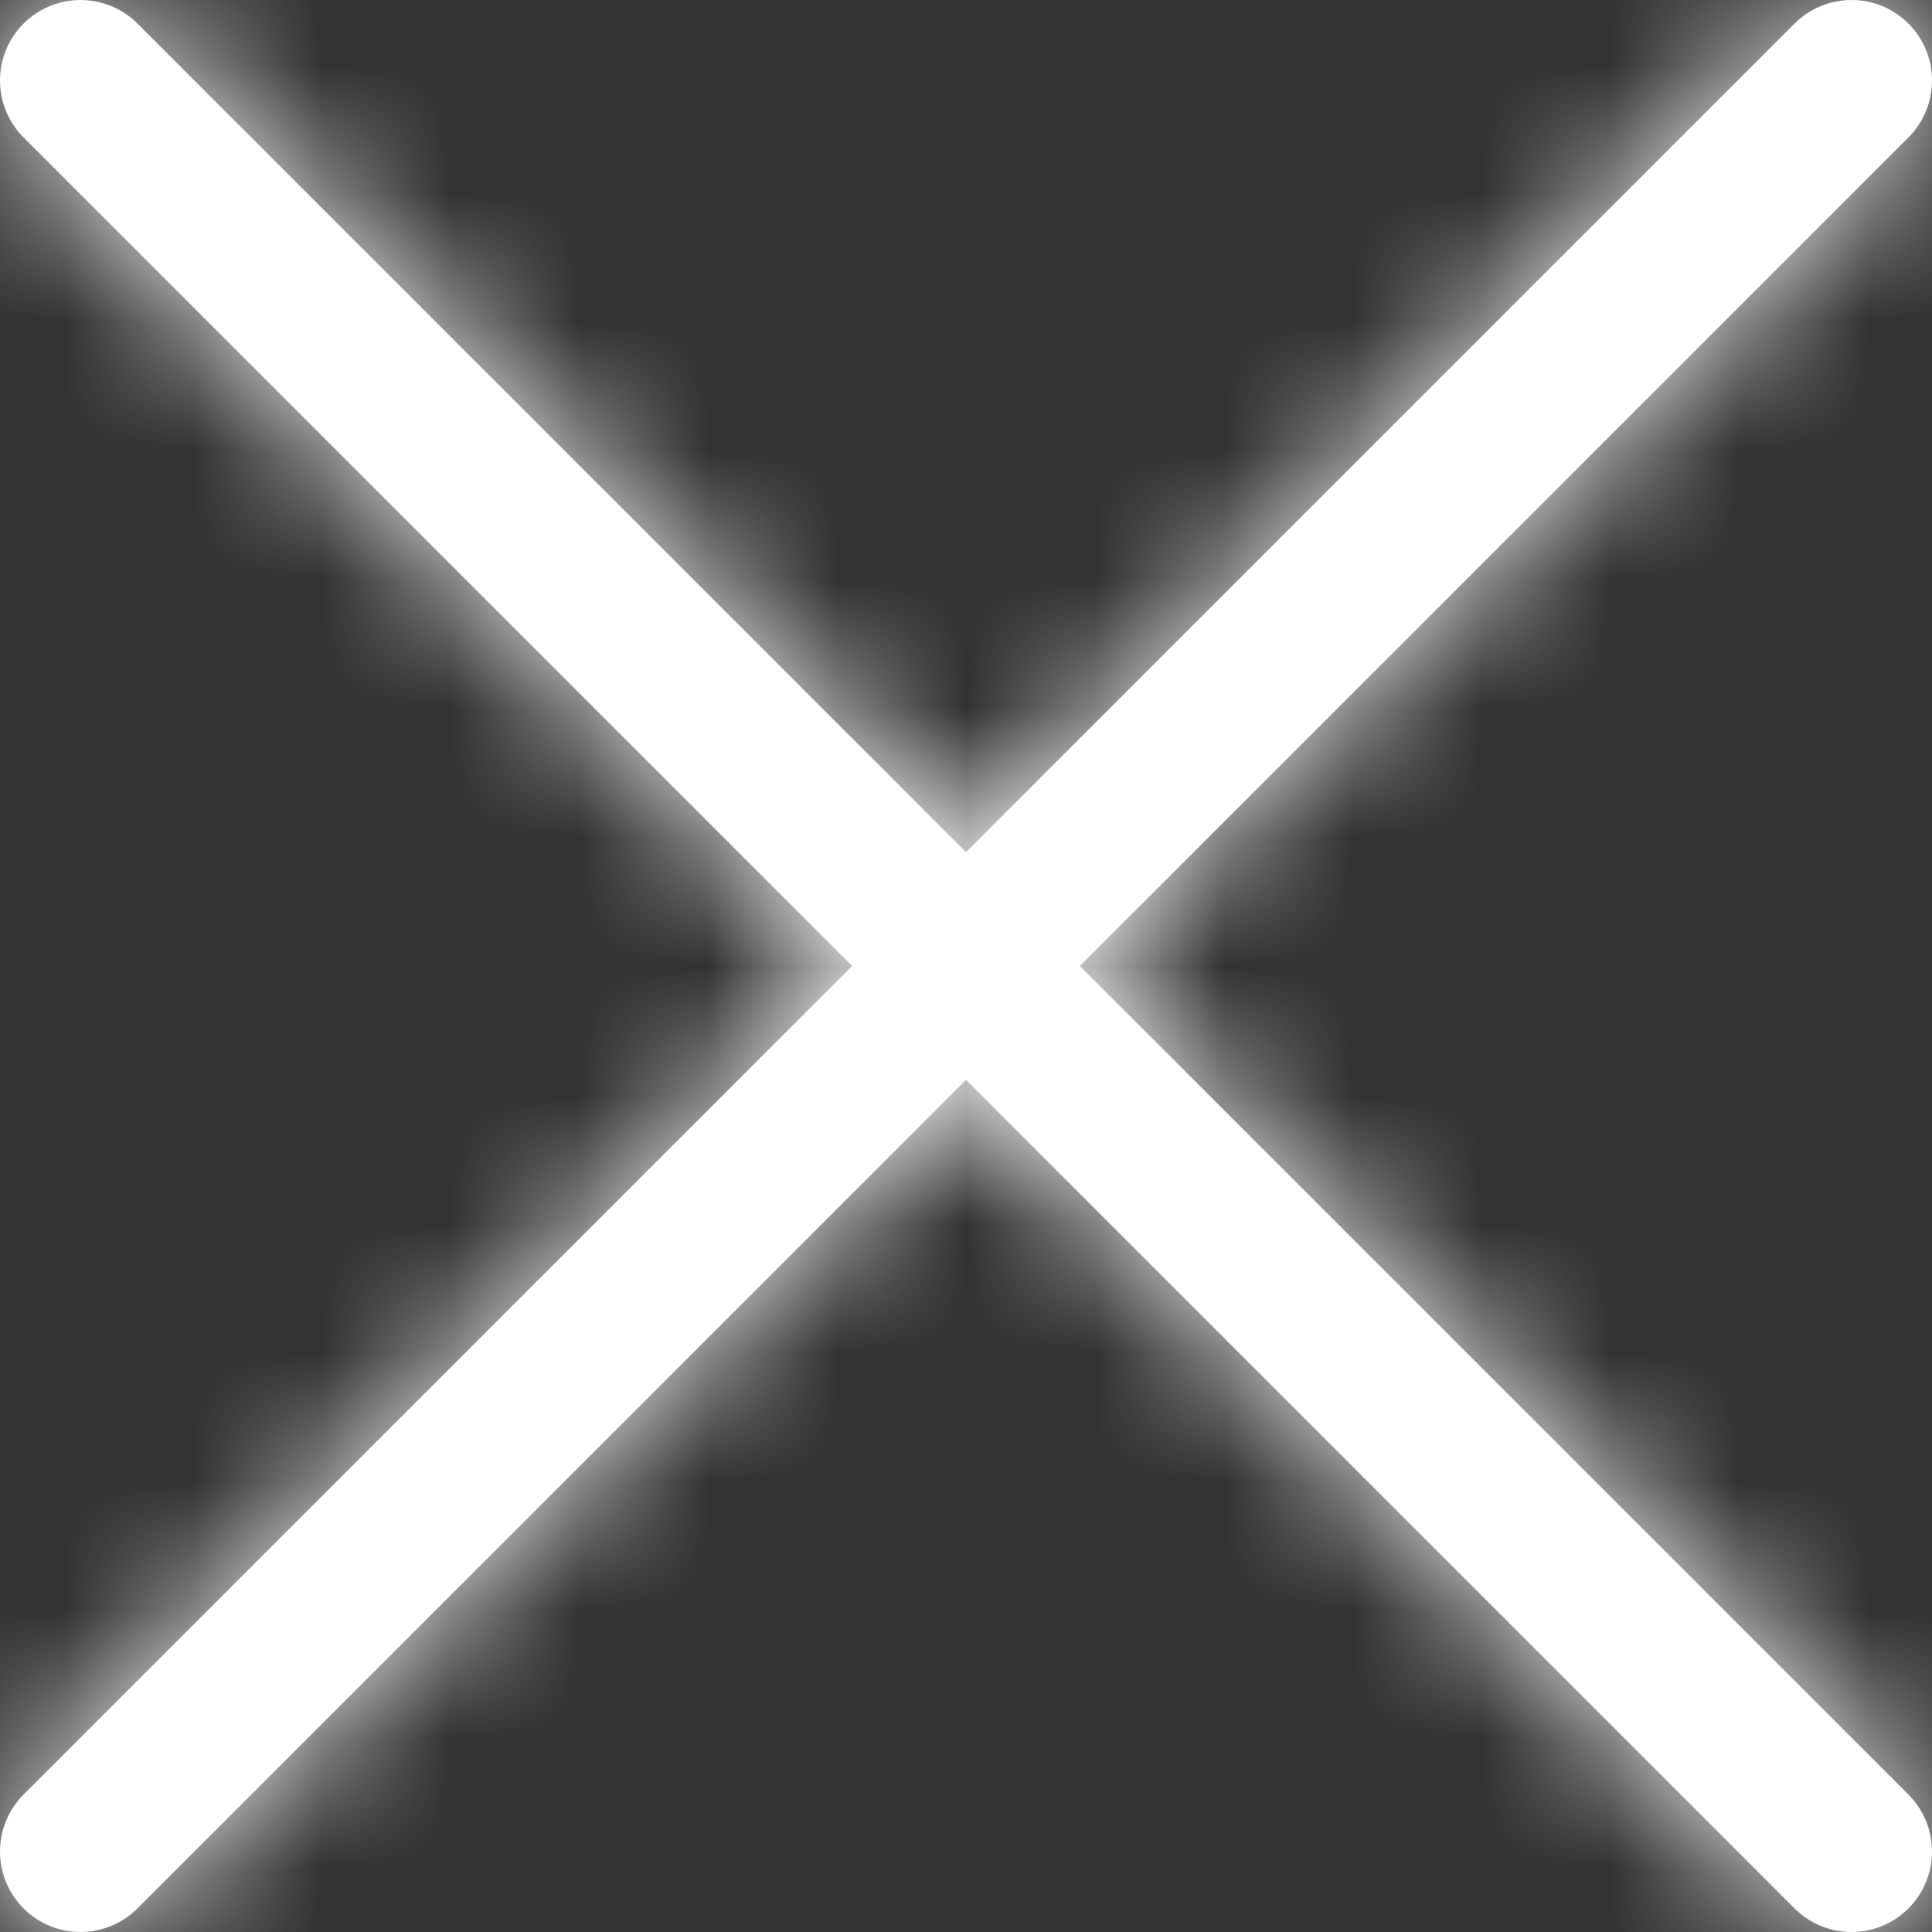 <svg width="15" height="15" viewBox="0 0 15 15" fill="none" xmlns="http://www.w3.org/2000/svg">
<rect x="0" y="0" width="15" height="15" fill="#333333" stroke="none"/>
<g clip-path="url(#clip0_297_1015)">
<mask id="path-1-inside-1_297_1015" fill="white">
<path d="M14.817 0.183C14.7 0.066 14.541 0 14.375 0C14.209 0 14.05 0.066 13.933 0.183L7.5 6.616L1.067 0.183C0.95 0.066 0.791 0 0.625 0C0.459 0 0.3 0.066 0.183 0.183C0.066 0.3 0 0.459 0 0.625C0 0.791 0.066 0.95 0.183 1.067L6.616 7.5L0.183 13.933C0.066 14.05 0 14.209 0 14.375C0 14.541 0.066 14.7 0.183 14.817C0.3 14.934 0.459 15 0.625 15C0.791 15 0.95 14.934 1.067 14.817L7.5 8.384L13.933 14.817C14.05 14.934 14.209 15 14.375 15C14.541 15 14.7 14.934 14.817 14.817C14.934 14.7 15 14.541 15 14.375C15 14.209 14.934 14.05 14.817 13.933L8.384 7.5L14.817 1.067C14.934 0.95 15 0.791 15 0.625C15 0.459 14.934 0.3 14.817 0.183Z"/>
</mask>
<path d="M14.817 0.183C14.7 0.066 14.541 0 14.375 0C14.209 0 14.05 0.066 13.933 0.183L7.5 6.616L1.067 0.183C0.95 0.066 0.791 0 0.625 0C0.459 0 0.3 0.066 0.183 0.183C0.066 0.3 0 0.459 0 0.625C0 0.791 0.066 0.95 0.183 1.067L6.616 7.5L0.183 13.933C0.066 14.05 0 14.209 0 14.375C0 14.541 0.066 14.7 0.183 14.817C0.3 14.934 0.459 15 0.625 15C0.791 15 0.95 14.934 1.067 14.817L7.5 8.384L13.933 14.817C14.05 14.934 14.209 15 14.375 15C14.541 15 14.7 14.934 14.817 14.817C14.934 14.7 15 14.541 15 14.375C15 14.209 14.934 14.05 14.817 13.933L8.384 7.5L14.817 1.067C14.934 0.95 15 0.791 15 0.625C15 0.459 14.934 0.3 14.817 0.183Z" fill="white"/>
<path d="M14.817 0.183L15.878 -0.878L15.877 -0.878L14.817 0.183ZM13.933 0.183L12.873 -0.878L12.872 -0.878L13.933 0.183ZM7.5 6.616L6.439 7.677L7.5 8.737L8.561 7.677L7.5 6.616ZM1.067 0.183L2.127 -0.878L2.127 -0.878L1.067 0.183ZM0.625 0V-1.5V0ZM0.183 0.183L-0.878 -0.878L-0.878 -0.878L0.183 0.183ZM0.183 1.067L-0.878 2.127L-0.878 2.127L0.183 1.067ZM6.616 7.5L7.677 8.561L8.737 7.5L7.677 6.439L6.616 7.5ZM0.183 13.933L-0.878 12.872L-0.878 12.873L0.183 13.933ZM0 14.375H-1.5H0ZM0.183 14.817L-0.878 15.877L-0.878 15.878L0.183 14.817ZM1.067 14.817L2.127 15.878L2.127 15.877L1.067 14.817ZM7.5 8.384L8.561 7.323L7.5 6.262L6.439 7.323L7.5 8.384ZM13.933 14.817L12.872 15.877L12.873 15.878L13.933 14.817ZM14.817 14.817L15.877 15.878L15.878 15.877L14.817 14.817ZM14.817 13.933L15.878 12.873L15.877 12.872L14.817 13.933ZM8.384 7.5L7.323 6.439L6.262 7.5L7.323 8.561L8.384 7.5ZM14.817 1.067L15.877 2.127L15.878 2.127L14.817 1.067ZM14.817 0.183L15.877 -0.878C15.479 -1.276 14.938 -1.5 14.375 -1.5V0V1.5C14.143 1.5 13.92 1.408 13.756 1.244L14.817 0.183ZM14.375 0V-1.5C13.811 -1.5 13.271 -1.276 12.873 -0.878L13.933 0.183L14.993 1.244C14.829 1.408 14.607 1.5 14.375 1.5V0ZM13.933 0.183L12.872 -0.878L6.439 5.555L7.5 6.616L8.561 7.677L14.994 1.244L13.933 0.183ZM7.5 6.616L8.561 5.555L2.127 -0.878L1.067 0.183L0.006 1.244L6.439 7.677L7.5 6.616ZM1.067 0.183L2.127 -0.878C1.729 -1.276 1.188 -1.5 0.625 -1.5V0V1.5C0.393 1.5 0.17 1.408 0.006 1.244L1.067 0.183ZM0.625 0V-1.5C0.061 -1.5 -0.479 -1.276 -0.878 -0.878L0.183 0.183L1.243 1.244C1.079 1.408 0.857 1.5 0.625 1.5V0ZM0.183 0.183L-0.878 -0.878C-1.276 -0.479 -1.5 0.061 -1.5 0.625H0H1.5C1.5 0.857 1.408 1.079 1.244 1.243L0.183 0.183ZM0 0.625H-1.5C-1.5 1.188 -1.276 1.729 -0.878 2.127L0.183 1.067L1.244 0.006C1.408 0.17 1.5 0.393 1.5 0.625H0ZM0.183 1.067L-0.878 2.127L5.555 8.561L6.616 7.5L7.677 6.439L1.244 0.006L0.183 1.067ZM6.616 7.5L5.555 6.439L-0.878 12.872L0.183 13.933L1.244 14.994L7.677 8.561L6.616 7.5ZM0.183 13.933L-0.878 12.873C-1.276 13.271 -1.5 13.811 -1.5 14.375H0H1.5C1.5 14.607 1.408 14.829 1.244 14.993L0.183 13.933ZM0 14.375H-1.5C-1.5 14.938 -1.276 15.479 -0.878 15.877L0.183 14.817L1.244 13.756C1.408 13.92 1.5 14.143 1.5 14.375H0ZM0.183 14.817L-0.878 15.878C-0.479 16.276 0.061 16.5 0.625 16.5V15V13.5C0.857 13.5 1.079 13.592 1.243 13.756L0.183 14.817ZM0.625 15V16.5C1.188 16.5 1.729 16.276 2.127 15.878L1.067 14.817L0.006 13.756C0.17 13.592 0.393 13.5 0.625 13.5V15ZM1.067 14.817L2.127 15.877L8.561 9.444L7.5 8.384L6.439 7.323L0.006 13.756L1.067 14.817ZM7.5 8.384L6.439 9.444L12.872 15.877L13.933 14.817L14.994 13.756L8.561 7.323L7.5 8.384ZM13.933 14.817L12.873 15.878C13.271 16.276 13.811 16.5 14.375 16.5V15V13.5C14.607 13.5 14.829 13.592 14.993 13.756L13.933 14.817ZM14.375 15V16.5C14.938 16.5 15.479 16.276 15.877 15.878L14.817 14.817L13.756 13.756C13.92 13.592 14.143 13.5 14.375 13.5V15ZM14.817 14.817L15.878 15.877C16.276 15.479 16.5 14.938 16.5 14.375H15H13.5C13.5 14.143 13.592 13.92 13.756 13.756L14.817 14.817ZM15 14.375H16.5C16.5 13.811 16.276 13.271 15.878 12.873L14.817 13.933L13.756 14.993C13.592 14.829 13.5 14.607 13.5 14.375H15ZM14.817 13.933L15.877 12.872L9.444 6.439L8.384 7.5L7.323 8.561L13.756 14.994L14.817 13.933ZM8.384 7.5L9.444 8.561L15.877 2.127L14.817 1.067L13.756 0.006L7.323 6.439L8.384 7.5ZM14.817 1.067L15.878 2.127C16.276 1.729 16.5 1.188 16.5 0.625H15H13.5C13.5 0.393 13.592 0.17 13.756 0.006L14.817 1.067ZM15 0.625H16.5C16.5 0.061 16.276 -0.479 15.878 -0.878L14.817 0.183L13.756 1.243C13.592 1.079 13.5 0.857 13.5 0.625H15Z" fill="white" mask="url(#path-1-inside-1_297_1015)"/>
</g>
<defs>
<clipPath id="clip0_297_1015">
<rect width="15" height="15" fill="white"/>
</clipPath>
</defs>
</svg>

